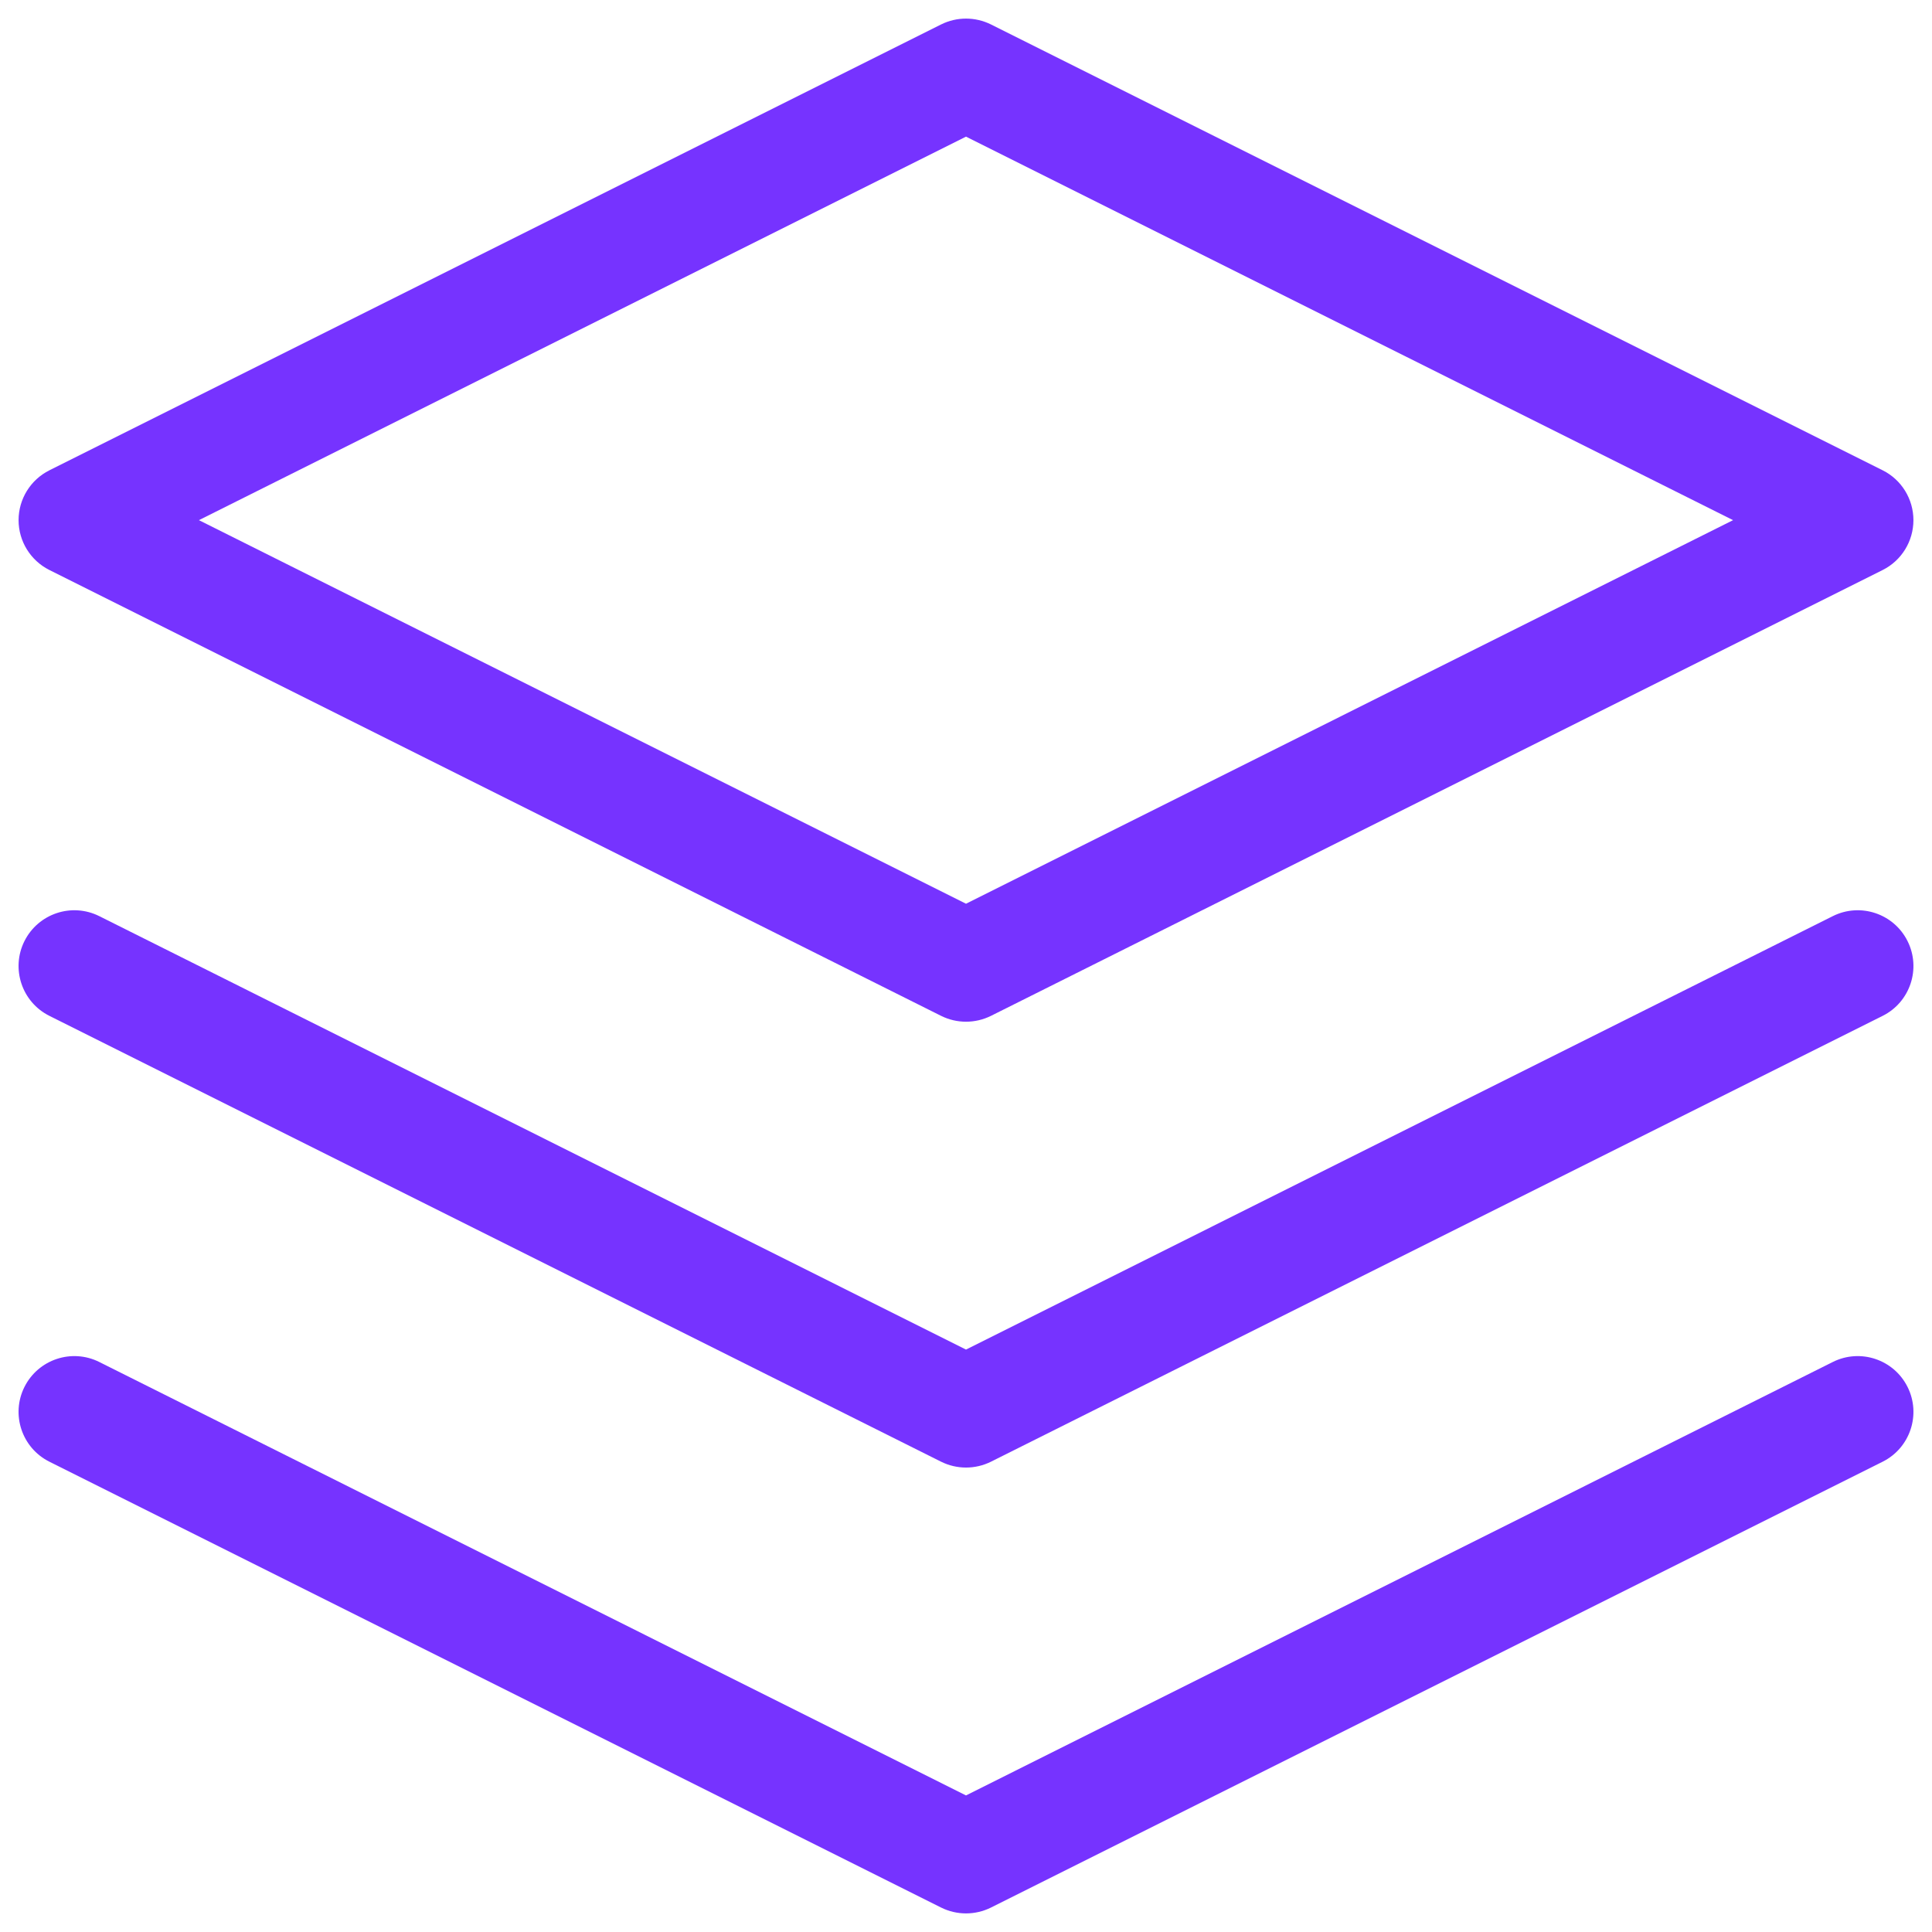 <svg width="26" height="26" viewBox="0 0 26 26" fill="none" xmlns="http://www.w3.org/2000/svg">
<path fill-rule="evenodd" clip-rule="evenodd" d="M12.665 0.329C12.876 0.224 13.124 0.224 13.336 0.329L25.336 6.329C25.59 6.456 25.75 6.716 25.75 7C25.75 7.284 25.59 7.544 25.336 7.671L13.336 13.671C13.124 13.776 12.876 13.776 12.665 13.671L0.665 7.671C0.411 7.544 0.25 7.284 0.25 7C0.25 6.716 0.411 6.456 0.665 6.329L12.665 0.329ZM2.677 7L13 12.162L23.323 7L13 1.839L2.677 7ZM0.329 18.665C0.515 18.294 0.965 18.144 1.336 18.329L13 24.162L24.665 18.329C25.035 18.144 25.486 18.294 25.671 18.665C25.856 19.035 25.706 19.486 25.336 19.671L13.336 25.671C13.124 25.776 12.876 25.776 12.665 25.671L0.665 19.671C0.294 19.486 0.144 19.035 0.329 18.665ZM1.336 12.329C0.965 12.144 0.515 12.294 0.329 12.665C0.144 13.035 0.294 13.486 0.665 13.671L12.665 19.671C12.876 19.776 13.124 19.776 13.336 19.671L25.336 13.671C25.706 13.486 25.856 13.035 25.671 12.665C25.486 12.294 25.035 12.144 24.665 12.329L13 18.162L1.336 12.329Z" fill="#7633FF"/>
</svg>
